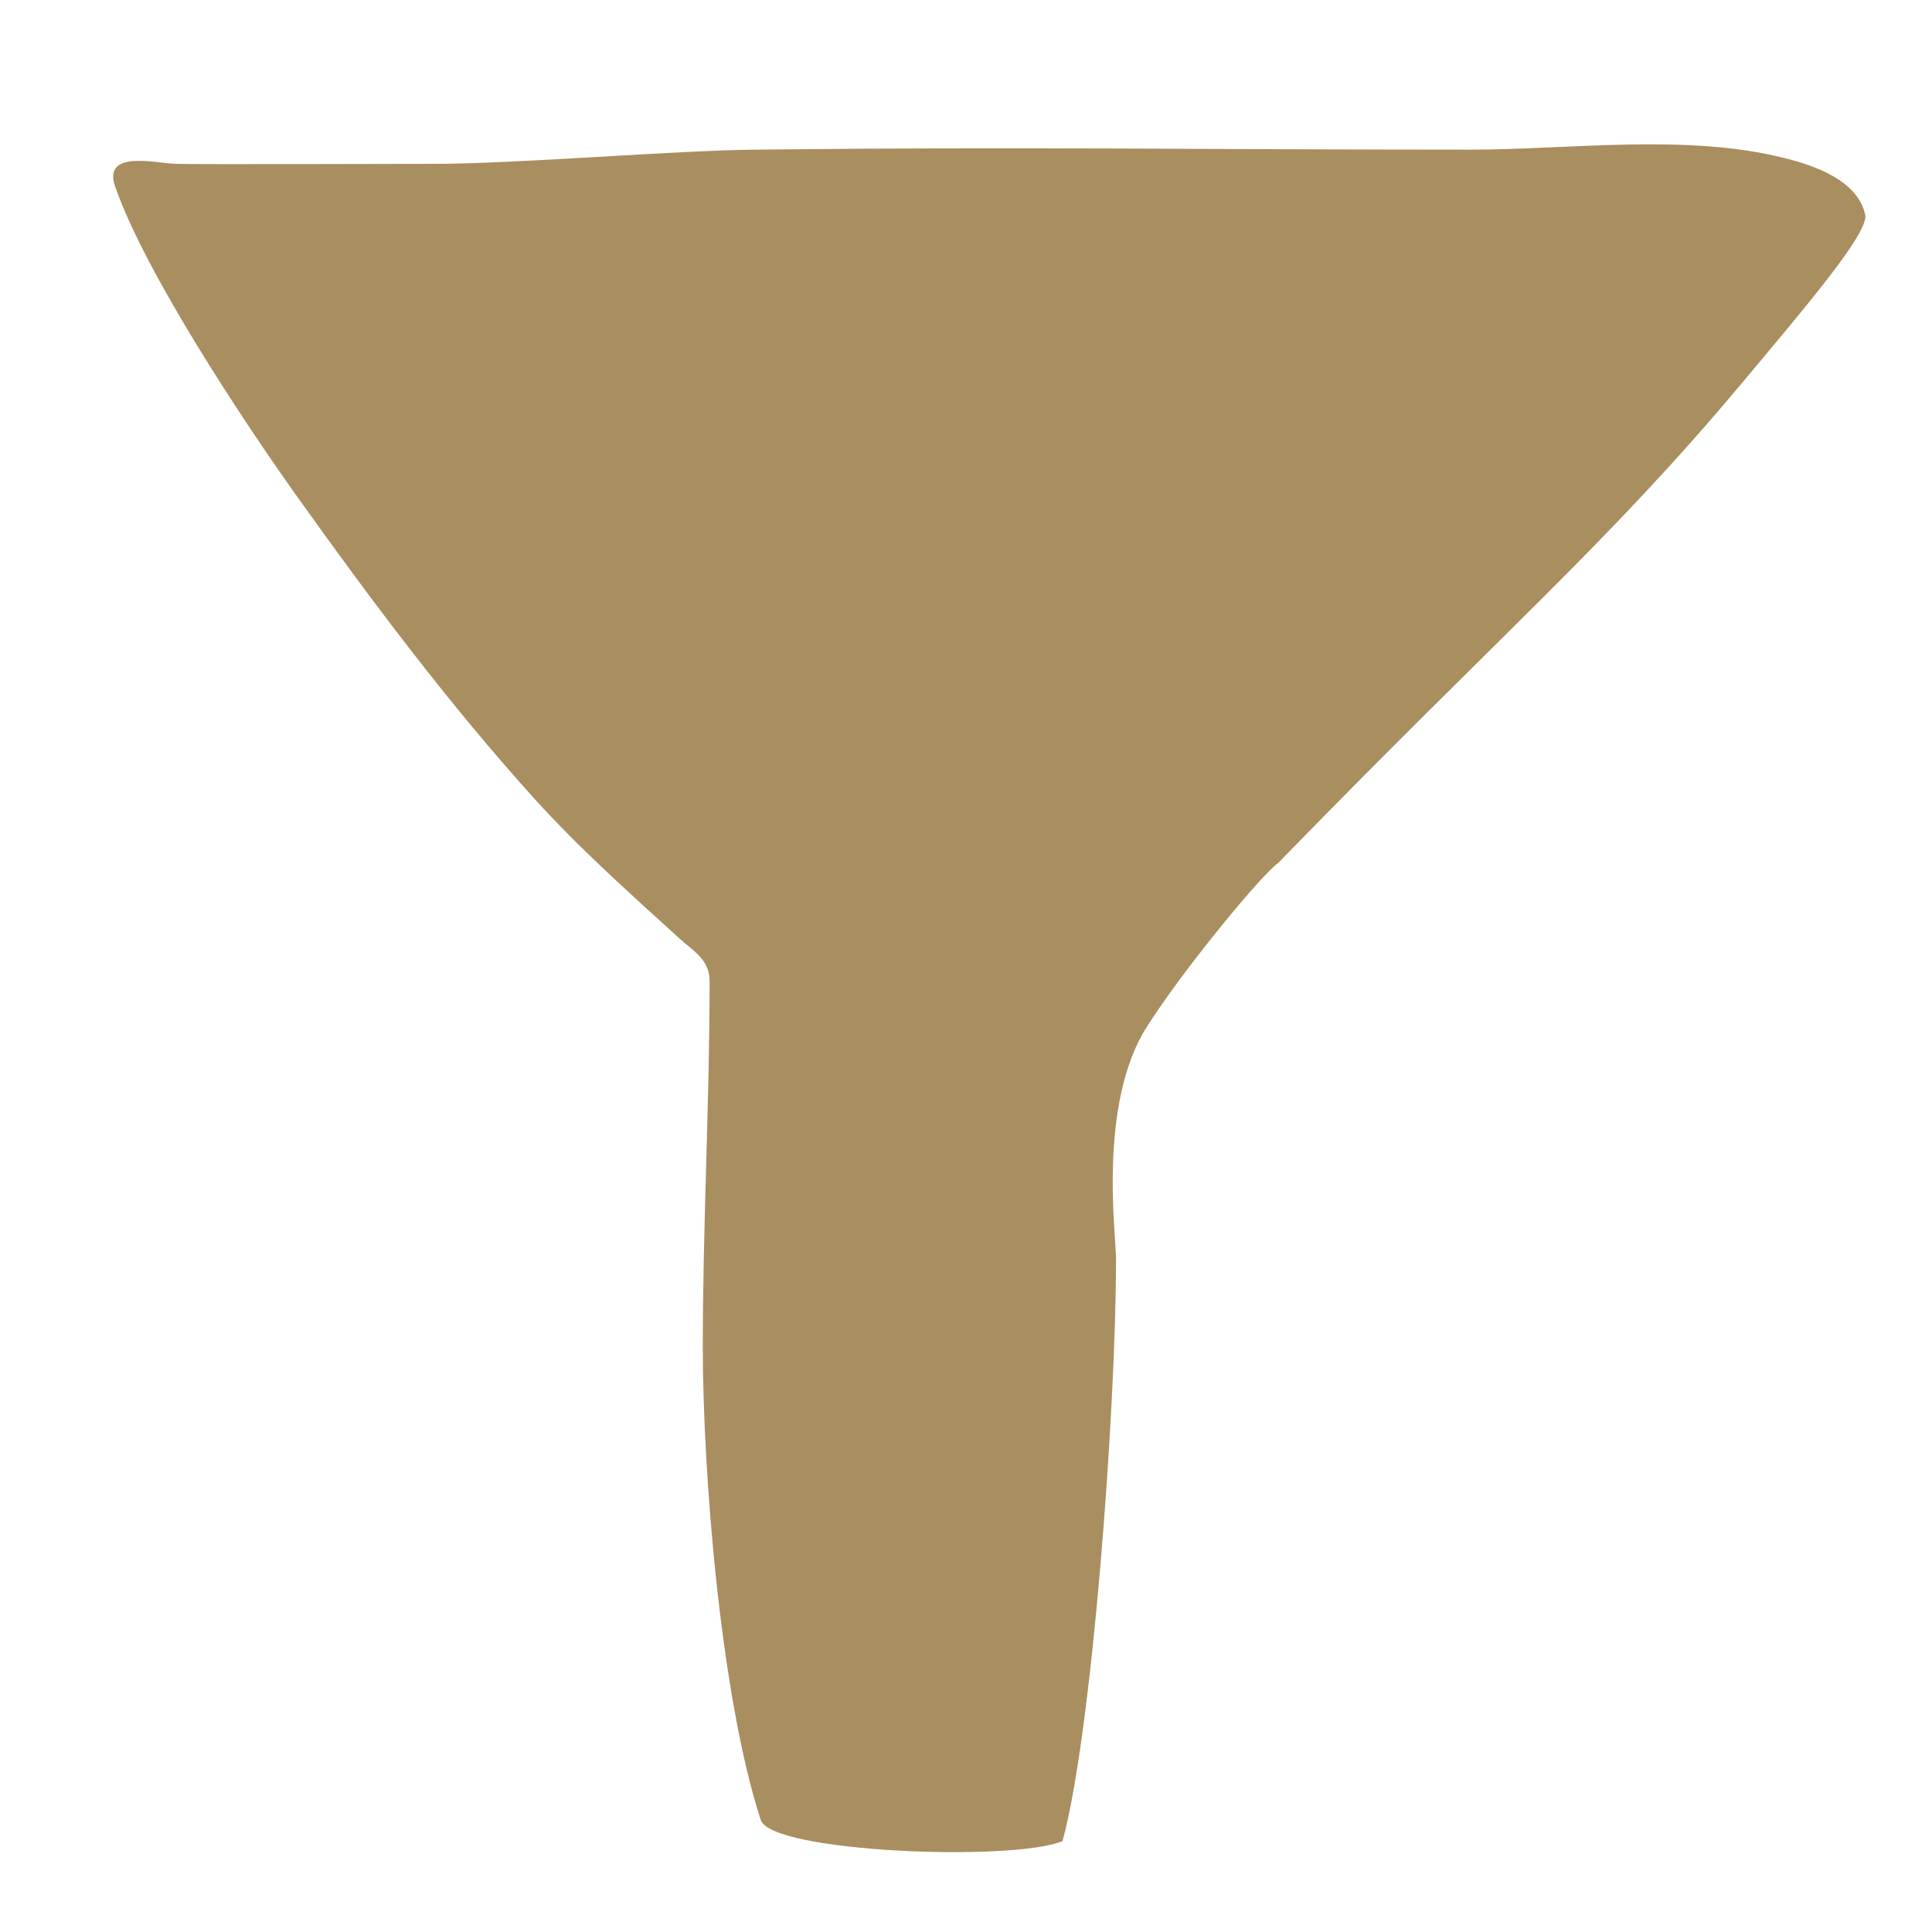 <svg width="150" height="150" viewBox="0 0 150 150" fill="none" xmlns="http://www.w3.org/2000/svg">
<path d="M22.968 38.414C18.933 32.753 11.269 21.191 8.942 14.483C7.948 11.619 12.069 12.665 13.602 12.72C15.134 12.775 32.218 12.72 33.752 12.72C40.123 12.72 52.202 11.69 58.562 11.619C79.648 11.383 93.061 11.619 114.147 11.619C121.952 11.619 130.932 10.34 138.608 12.287C140.86 12.859 144.328 14.013 144.834 16.784C144.834 18.387 140.123 23.91 135.259 29.722C124.76 42.27 116.62 49.117 99.241 67C98.018 67.821 91.895 75.224 89.04 79.72C85.236 85.709 86.647 95.816 86.647 97.73C86.647 109.632 84.758 134.756 82.491 142.942C78.698 144.55 59.891 143.832 59.066 141.305C55.961 131.792 54.565 114.442 54.565 104.581C54.565 95.088 55.094 85.629 55.094 76.146C55.094 74.495 53.807 73.825 52.686 72.804C48.907 69.364 44.999 65.883 41.556 62.08C34.878 54.702 28.764 46.545 22.968 38.414Z" fill="#A98E5F"/>
</svg>
